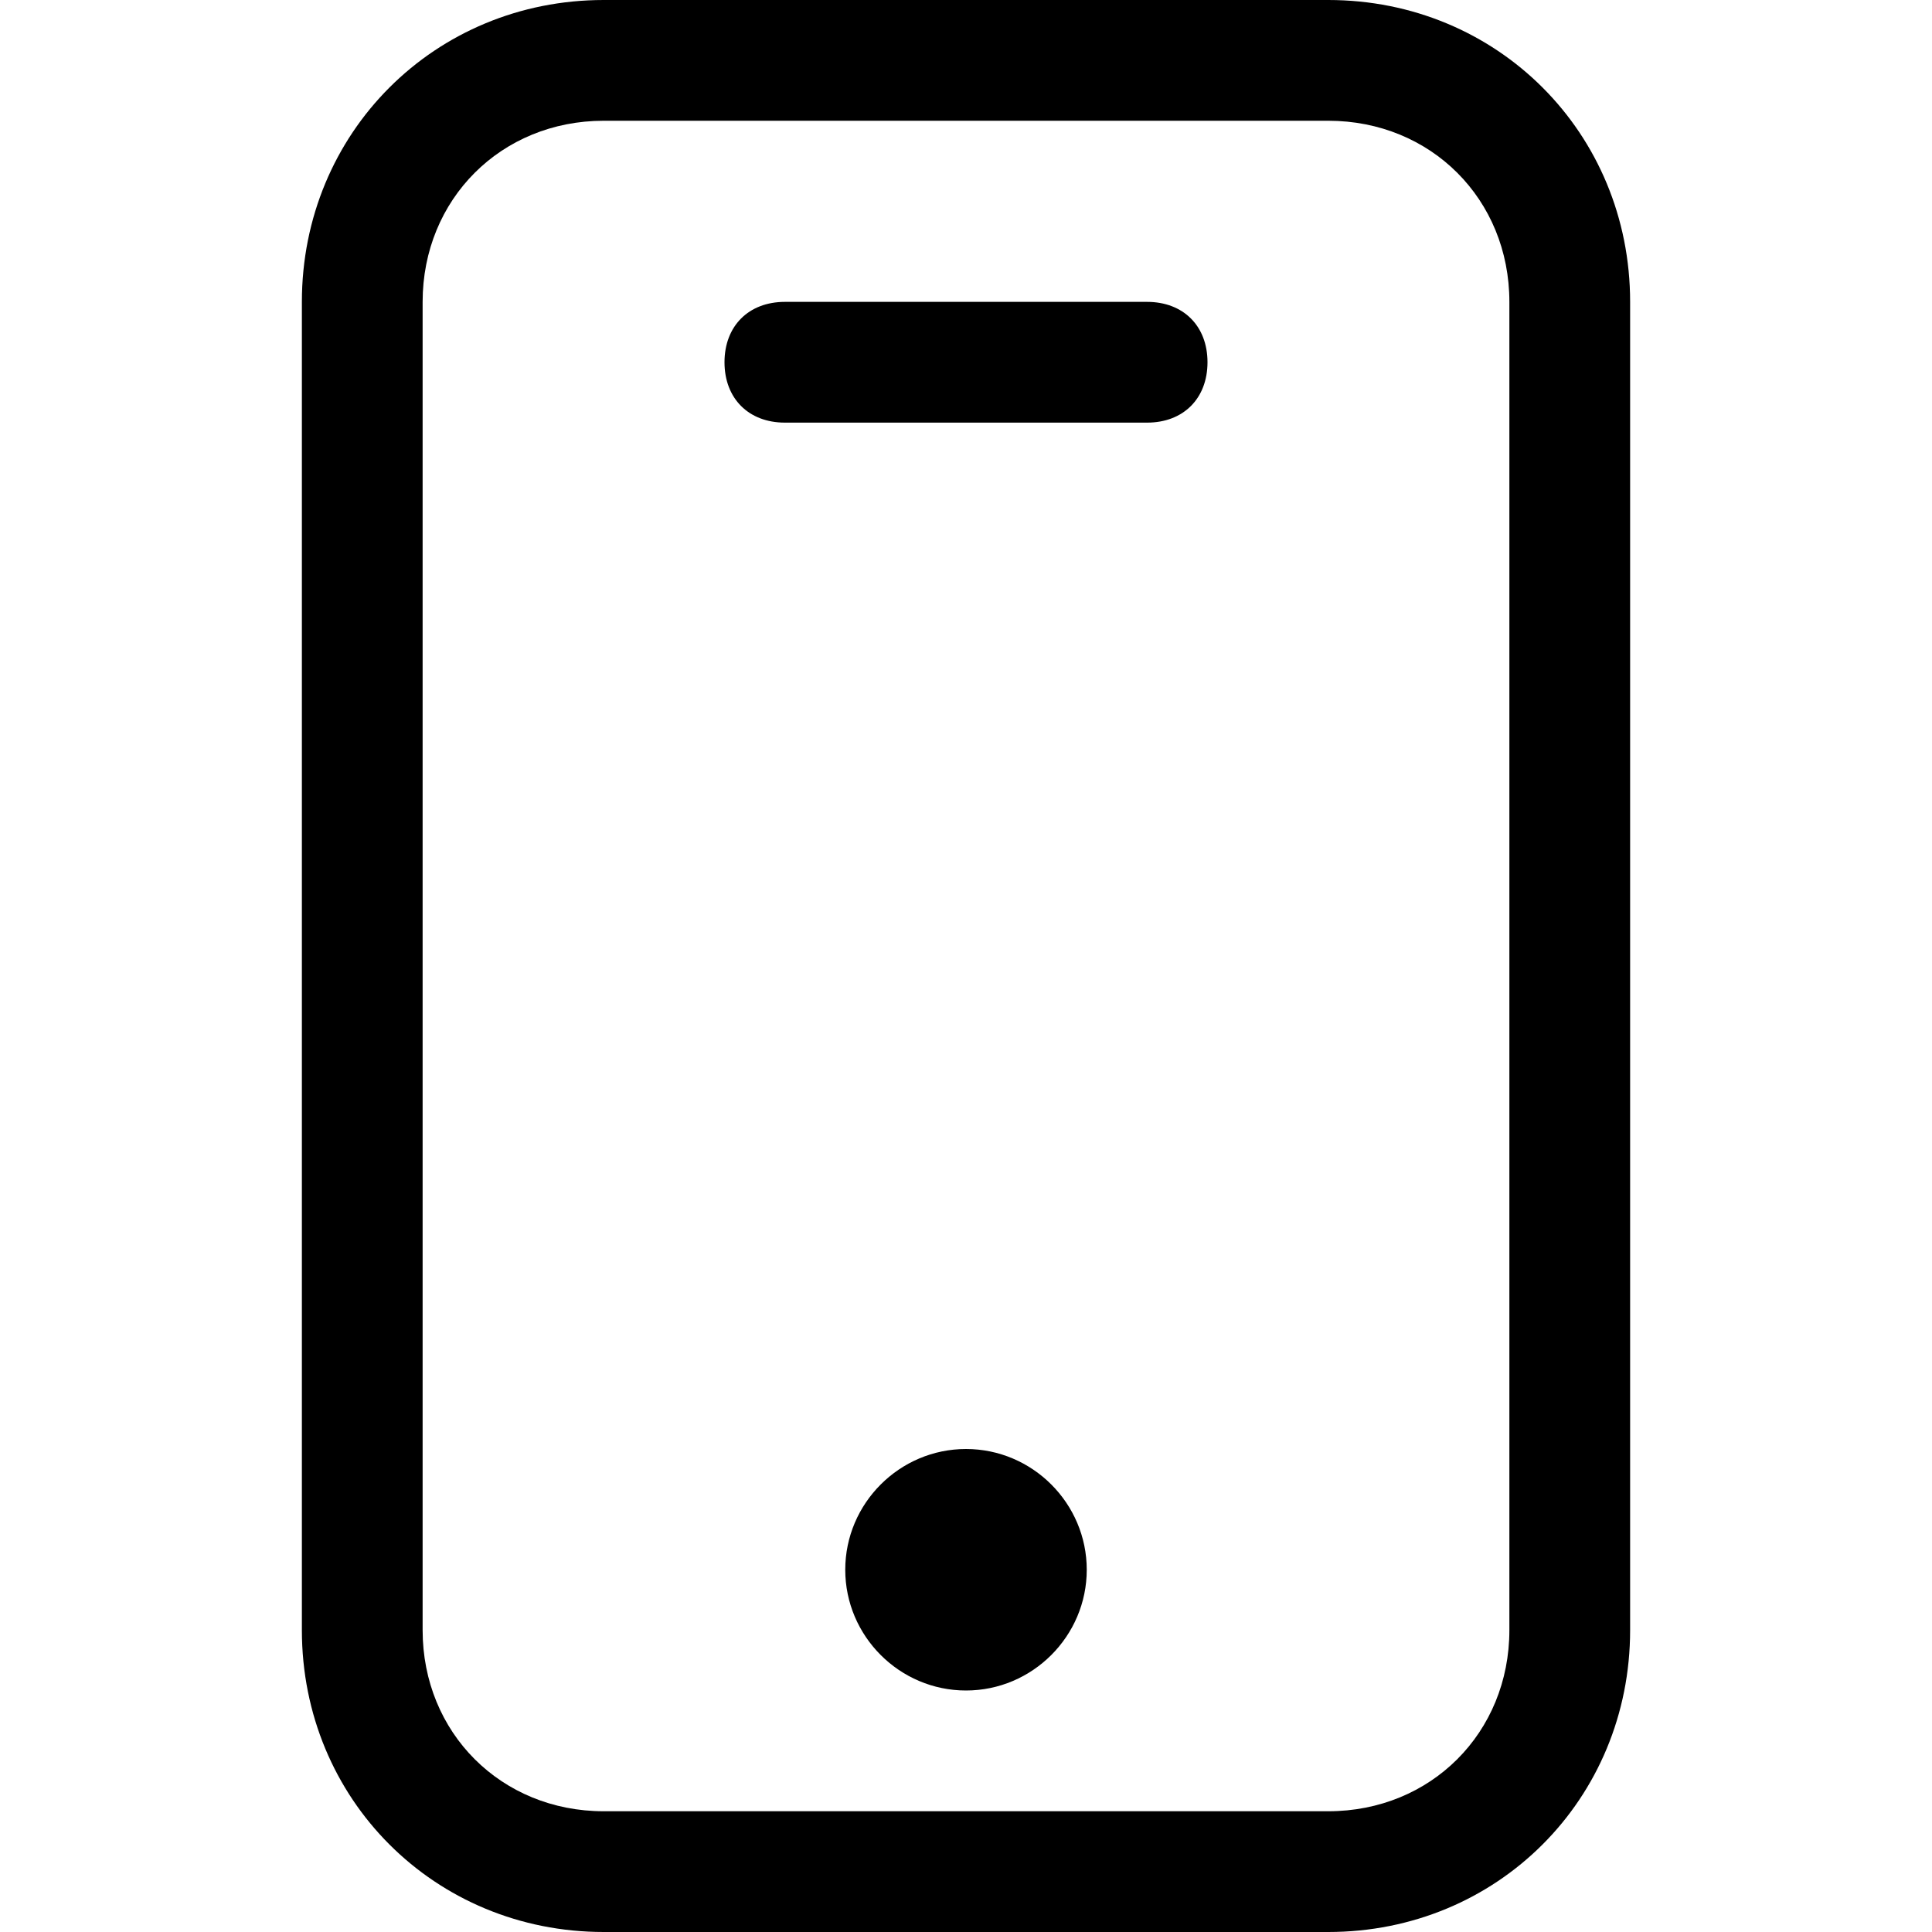 <?xml version="1.0" encoding="utf-8"?>
<!-- Generator: Adobe Illustrator 19.0.0, SVG Export Plug-In . SVG Version: 6.00 Build 0)  -->
<svg version="1.1" id="Layer_1" xmlns="http://www.w3.org/2000/svg" xmlns:xlink="http://www.w3.org/1999/xlink" x="0px" y="0px"
	 viewBox="0 0 32 32" style="enable-background:new 0 0 32 32;" xml:space="preserve">
<path id="XMLID_740_" d="M22,0H10C7.2,0,5,2.2,5,5v22c0,2.8,2.2,5,5,5h12c2.8,0,5-2.2,5-5V5C27,2.2,24.8,0,22,0z M25,27
	c0,1.7-1.3,3-3,3H10c-1.7,0-3-1.3-3-3V5c0-1.7,1.3-3,3-3h12c1.7,0,3,1.3,3,3V27z M18,26c0,1.1-0.9,2-2,2s-2-0.9-2-2c0-1.1,0.9-2,2-2
	S18,24.9,18,26z M20,6c0,0.6-0.4,1-1,1h-6c-0.6,0-1-0.4-1-1s0.4-1,1-1h6C19.6,5,20,5.4,20,6z"/>
</svg>
